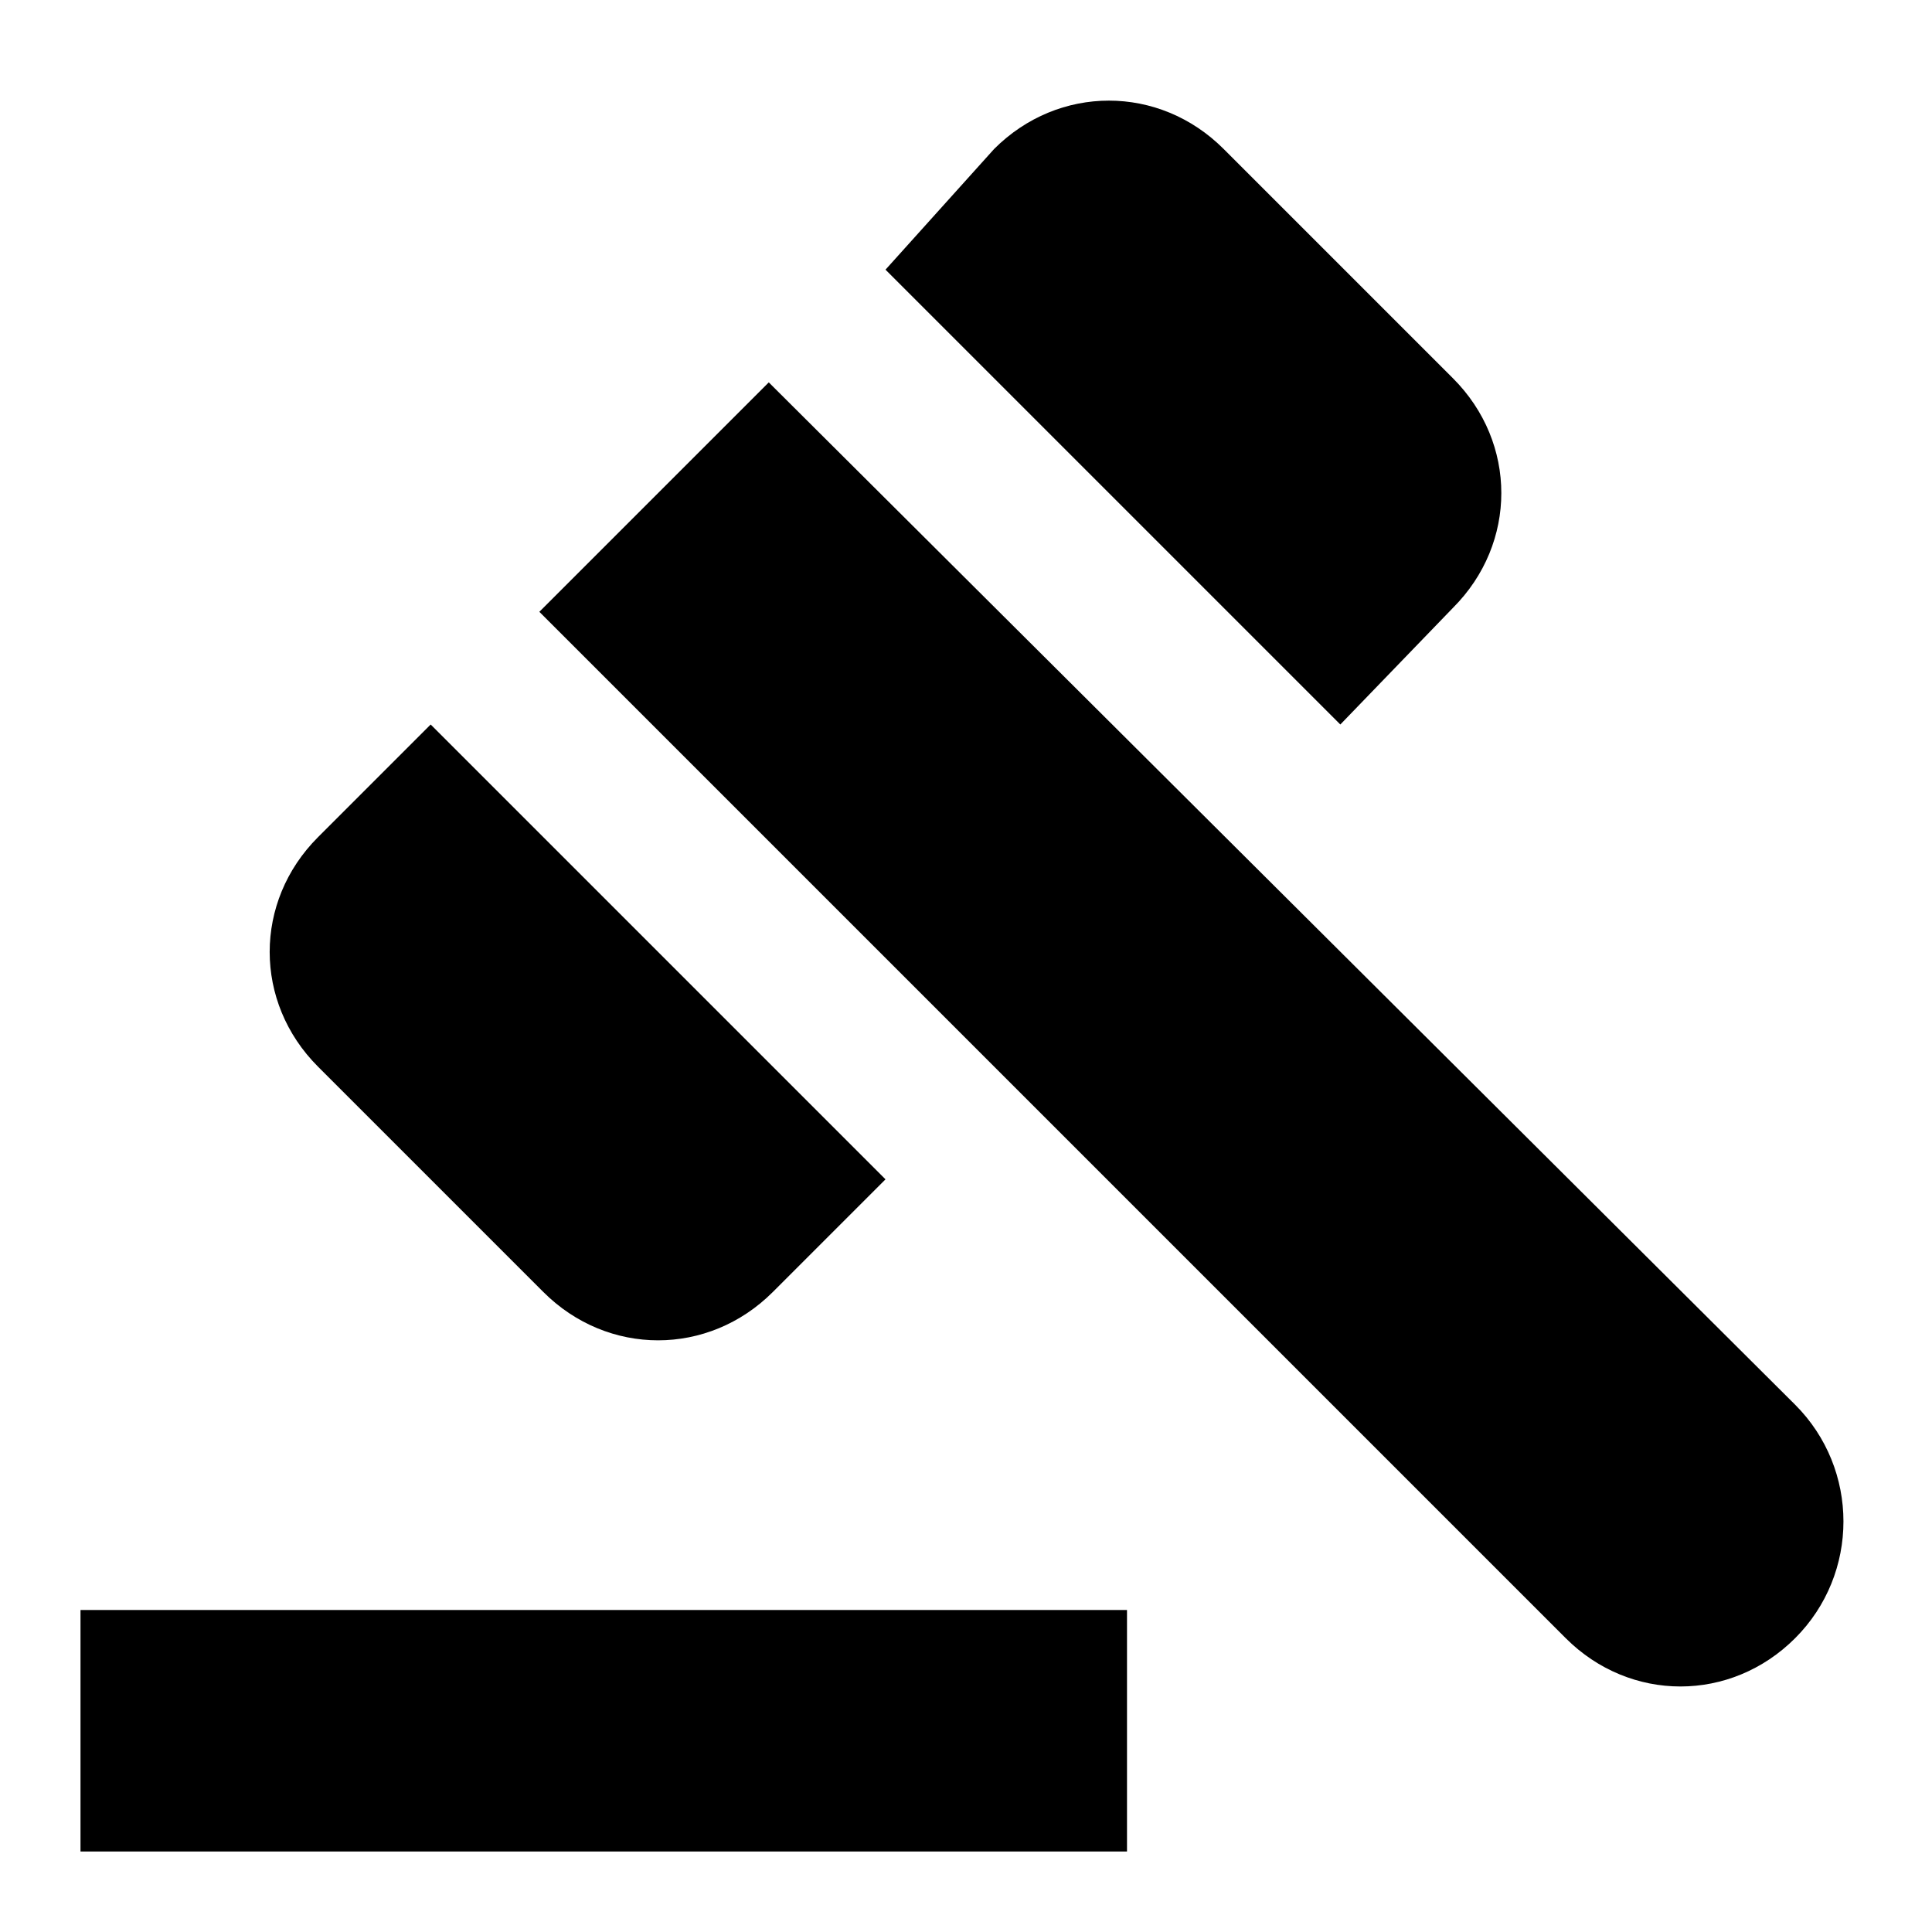 <?xml version="1.0" encoding="utf-8"?>
<!-- Generator: Adobe Illustrator 23.0.1, SVG Export Plug-In . SVG Version: 6.00 Build 0)  -->
<svg version="1.1" id="Layer_1" xmlns="http://www.w3.org/2000/svg" xmlns:xlink="http://www.w3.org/1999/xlink" x="0px" y="0px"
	 viewBox="0 0 48 48" style="enable-background:new 0 0 48 48;" xml:space="preserve">
<g>
	<path d="M44.6,34.9L19.1,9.5l-5.7,5.7l25.5,25.5c1.6,1.6,4.1,1.6,5.7,0S46.2,36.5,44.6,34.9z"/>
	<path d="M36.1,15.1c1.6-1.6,1.6-4.1,0-5.7l-5.7-5.7c-1.6-1.6-4.1-1.6-5.7,0L22,6.7L33.3,18L36.1,15.1z"/>
	<path d="M13.5,32.1c1.6,1.6,4.1,1.6,5.7,0l2.8-2.8L10.7,18l-2.8,2.8c-1.6,1.6-1.6,4.1,0,5.7L13.5,32.1z"/>
	<rect x="2" y="40" width="26" height="6"/>
</g>
</svg>
